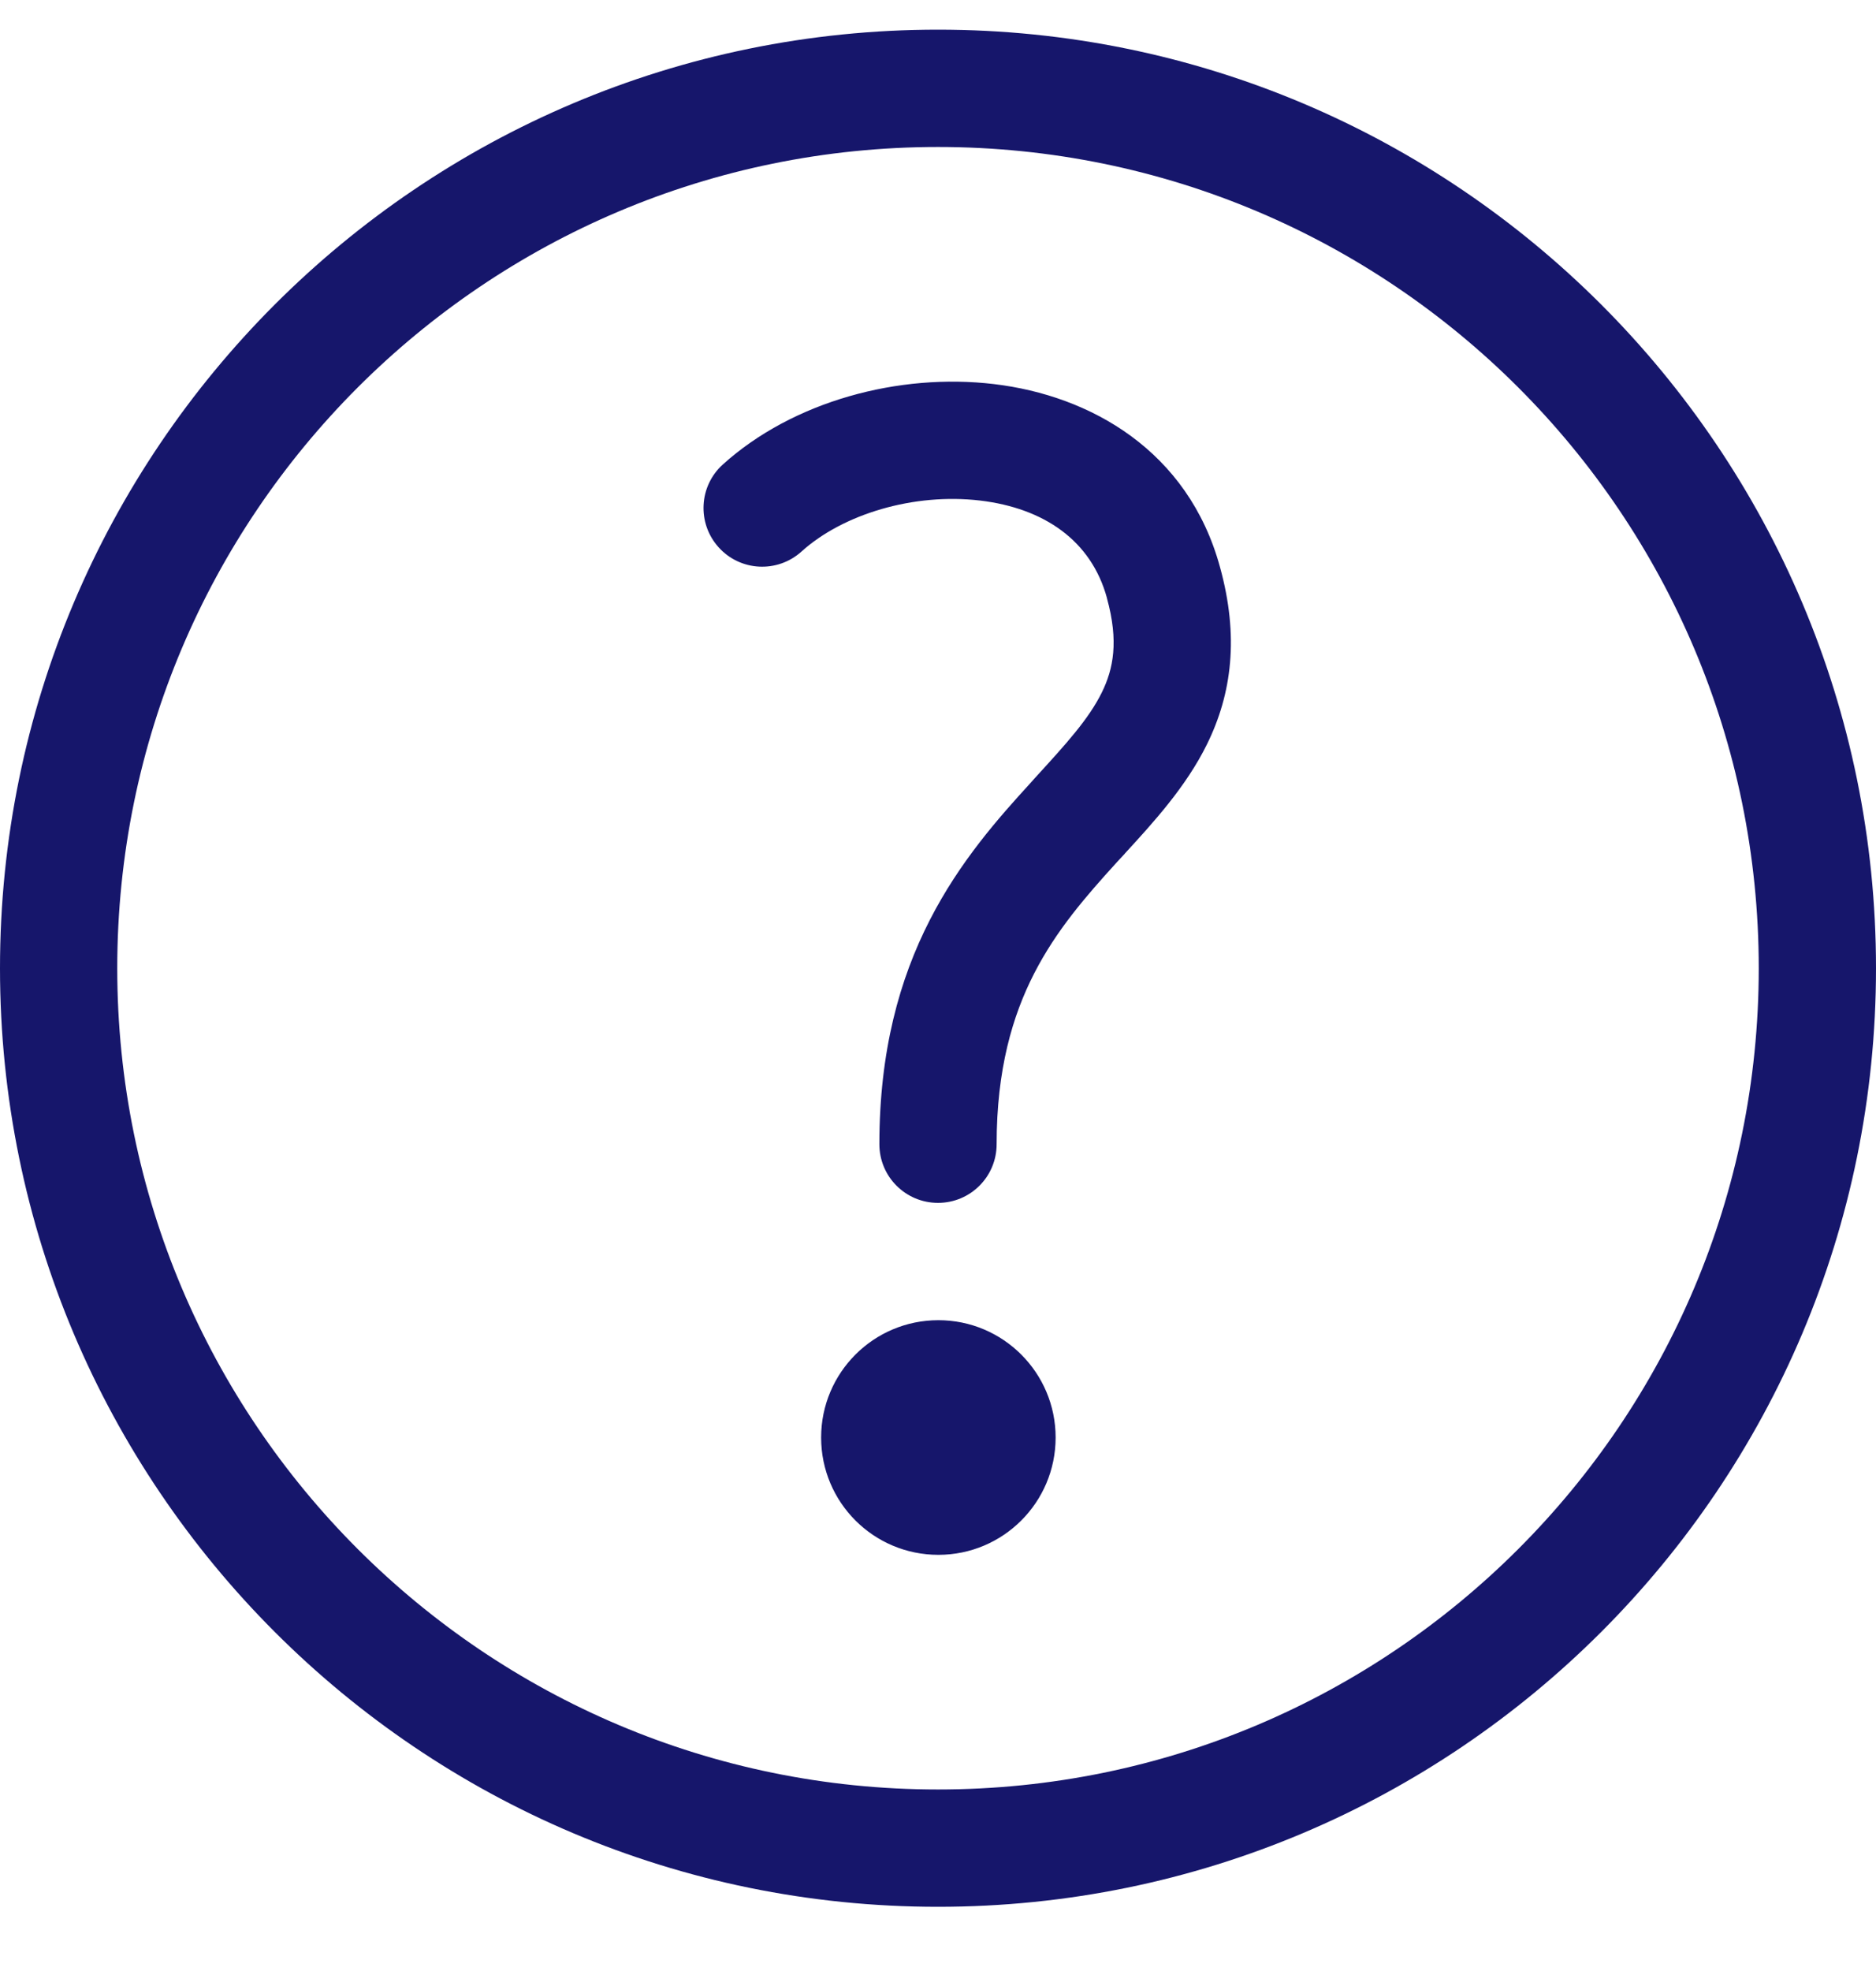 <svg width="20" height="21" viewBox="0 0 20 21" fill="none" xmlns="http://www.w3.org/2000/svg">
<path fill-rule="evenodd" clip-rule="evenodd" d="M10 1.566C5.168 1.566 1.25 5.484 1.25 10.316C1.25 15.149 5.168 19.066 10 19.066C14.832 19.066 18.75 15.149 18.75 10.316C18.75 5.484 14.832 1.566 10 1.566ZM0 10.316C0 4.794 4.477 0.316 10 0.316C15.523 0.316 20 4.794 20 10.316C20 15.839 15.523 20.316 10 20.316C4.477 20.316 0 15.839 0 10.316ZM10.004 16.566C10.694 16.566 11.254 16.007 11.254 15.316C11.254 14.626 10.694 14.066 10.004 14.066C9.313 14.066 8.754 14.626 8.754 15.316C8.754 16.007 9.313 16.566 10.004 16.566ZM8.544 5.877C8.988 5.476 9.744 5.25 10.448 5.333C11.131 5.414 11.634 5.76 11.801 6.371L11.801 6.373C11.928 6.833 11.87 7.126 11.747 7.377C11.606 7.662 11.372 7.919 11.029 8.294L10.989 8.339C10.644 8.716 10.231 9.181 9.913 9.802C9.589 10.433 9.375 11.202 9.375 12.191C9.375 12.537 9.655 12.816 10 12.816C10.345 12.816 10.625 12.537 10.625 12.191C10.625 11.395 10.794 10.822 11.025 10.372C11.261 9.912 11.573 9.553 11.912 9.181L11.991 9.096L11.991 9.095C12.294 8.765 12.646 8.381 12.868 7.929C13.133 7.391 13.211 6.782 13.006 6.041C12.667 4.803 11.627 4.214 10.595 4.092C9.584 3.972 8.454 4.274 7.706 4.949C7.45 5.18 7.43 5.575 7.661 5.831C7.892 6.088 8.287 6.108 8.544 5.877Z" fill="#16166B"/>
</svg>
